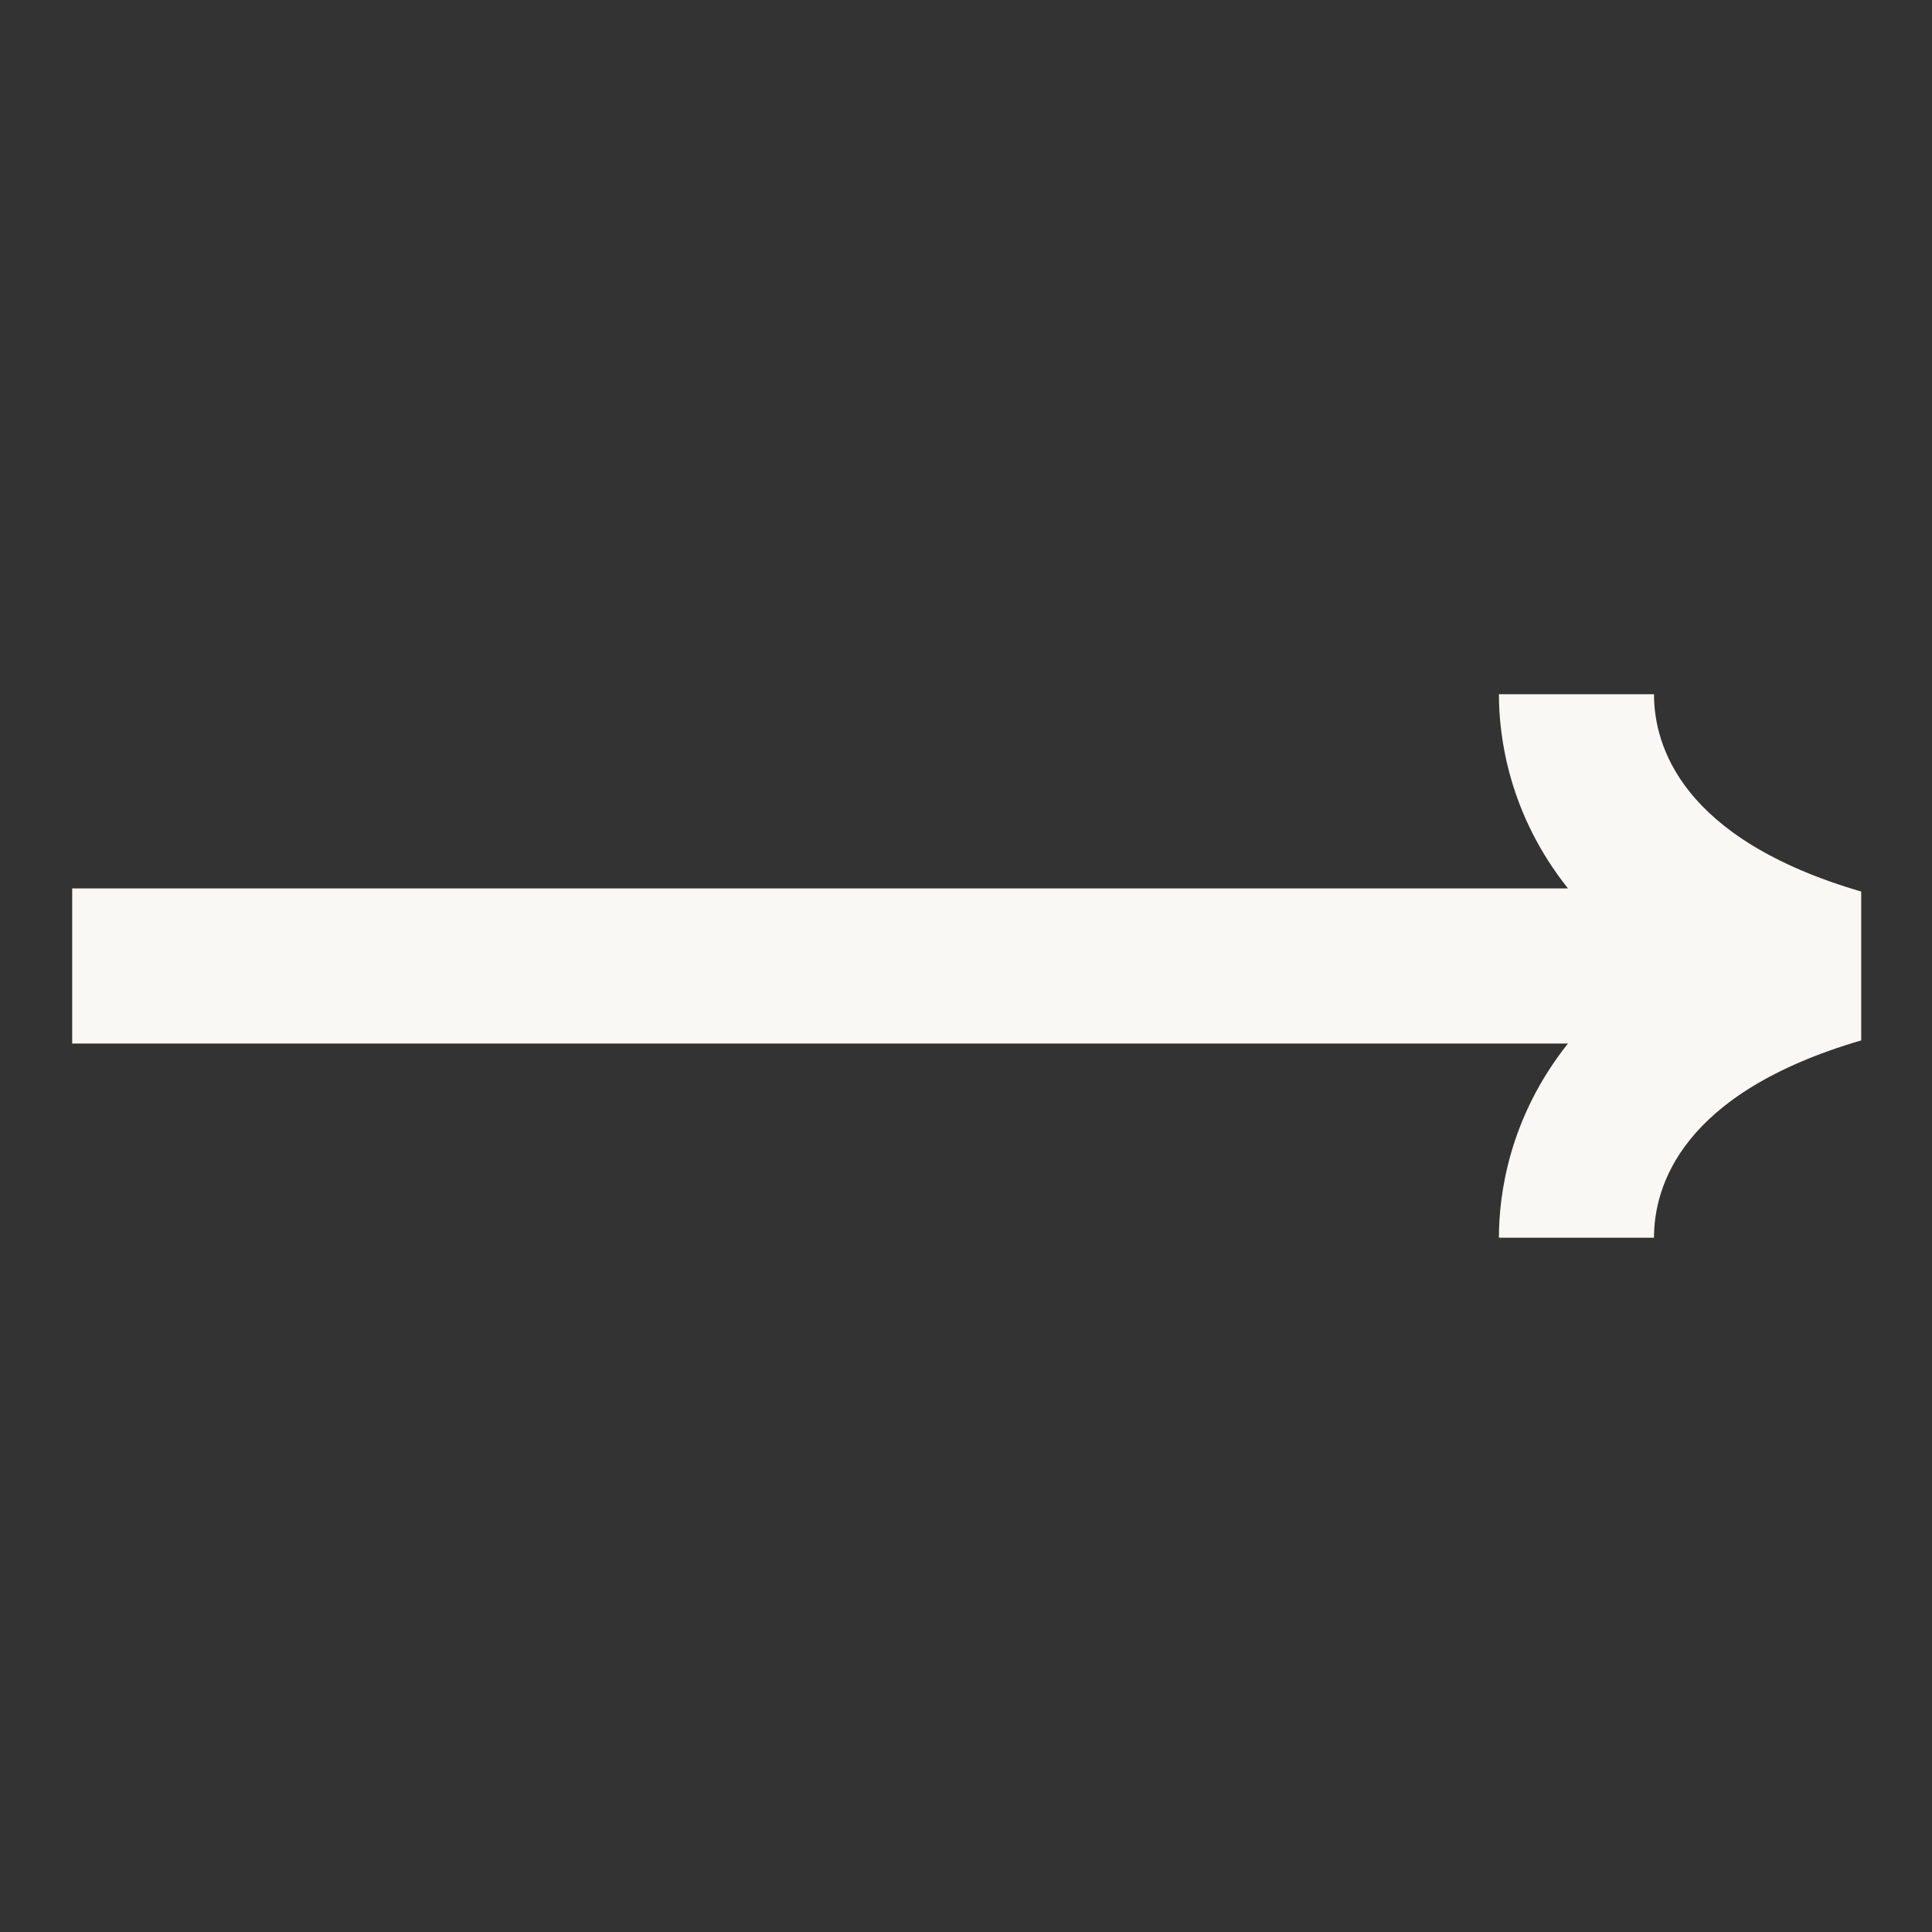 <svg xmlns="http://www.w3.org/2000/svg" xmlns:xlink="http://www.w3.org/1999/xlink" width="500" zoomAndPan="magnify" viewBox="0 0 375 375" height="500" preserveAspectRatio="xMidYMid meet" version="1.0"><rect x="0" y="0" width="375" height="375" fill="#333333" stroke="none"/><defs><clipPath id="066e6f8f9b"><path d="M 14.012 134.738 L 361.262 134.738 L 361.262 240.488 L 14.012 240.488 Z M 14.012 134.738 " clip-rule="nonzero"/></clipPath></defs><g clip-path="url(#066e6f8f9b)"><path fill="#faf8f4" d="M 290.938 240.238 C 290.938 231.965 292.848 216.988 304.344 202.547 L 13.703 202.547 L 13.703 172.445 L 304.348 172.445 C 292.848 158.004 290.938 143.027 290.938 134.754 L 321.039 134.754 C 321.039 144.664 326.266 162.816 361.262 173.051 L 361.262 201.941 C 326.266 212.176 321.039 230.328 321.039 240.238 Z M 290.938 240.238 " fill-opacity="1" fill-rule="nonzero"/></g></svg>